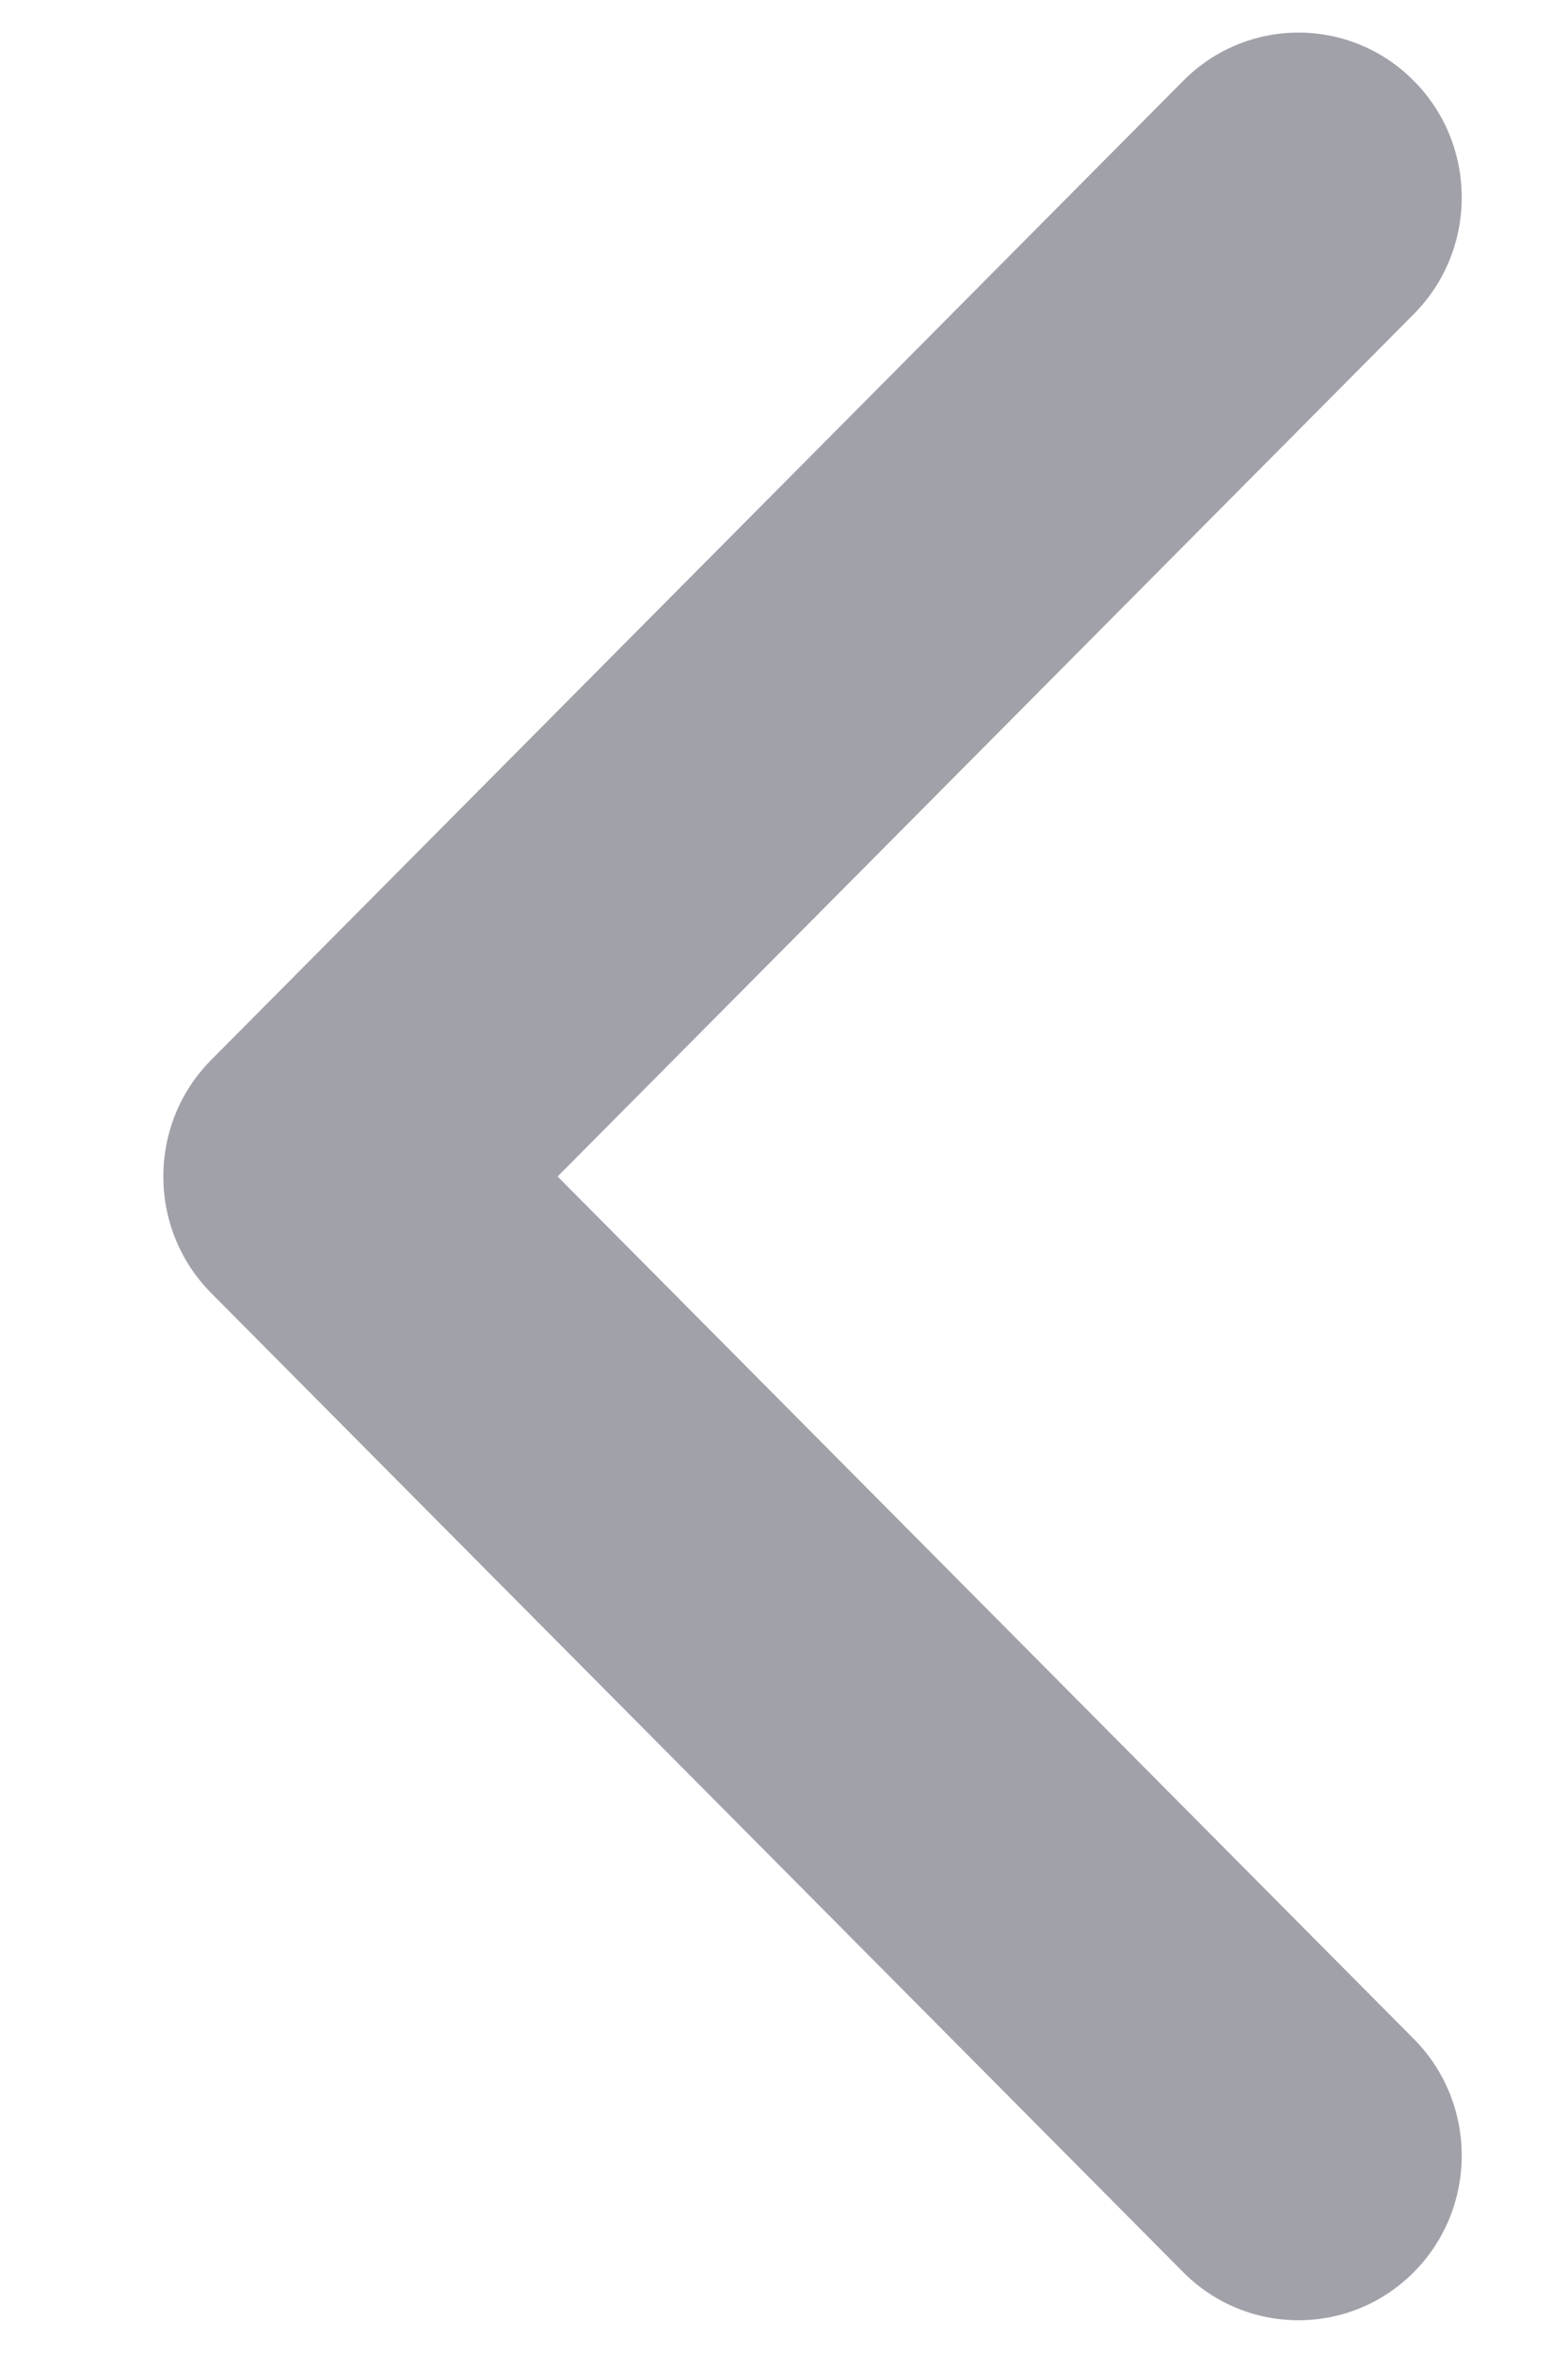 <svg width="8" height="12" viewBox="0 0 8 12" fill="none" xmlns="http://www.w3.org/2000/svg">
<path d="M2.845 6L7.214 10.399C7.539 10.727 7.539 11.259 7.214 11.587C6.889 11.915 6.361 11.915 6.036 11.587L1.077 6.594C0.752 6.266 0.752 5.734 1.077 5.406L6.036 0.413C6.361 0.084 6.889 0.084 7.214 0.413C7.539 0.741 7.539 1.273 7.214 1.601L2.845 6Z" fill="#A1A1AA"/>
</svg>
